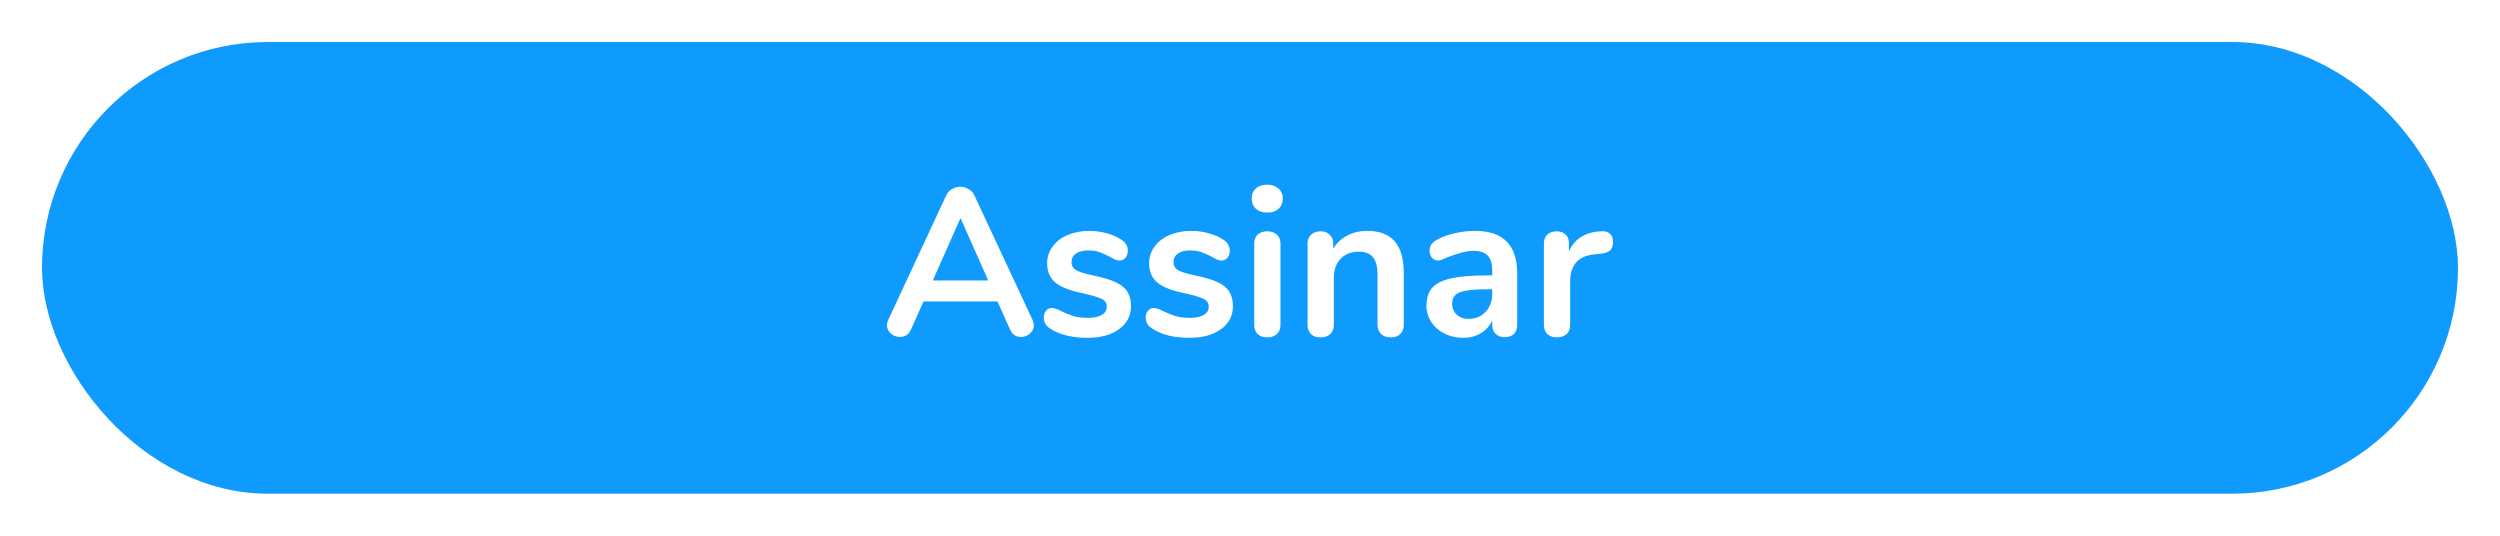 <svg width="238" height="51" viewBox="0 0 238 51" fill="none" xmlns="http://www.w3.org/2000/svg">
<g filter="url(#filter0_d_42382_768)">
<rect x="3" y="1" width="230" height="43" rx="21.5" fill="#0F9AFE"/>
<path d="M97.3 27.46C97.38 27.633 97.42 27.807 97.42 27.98C97.42 28.287 97.293 28.547 97.04 28.76C96.8 28.973 96.52 29.08 96.2 29.08C95.987 29.08 95.787 29.027 95.6 28.92C95.413 28.8 95.267 28.62 95.16 28.38L93.96 25.7H86.92L85.72 28.38C85.613 28.62 85.467 28.8 85.28 28.92C85.093 29.027 84.887 29.08 84.66 29.08C84.353 29.08 84.073 28.973 83.82 28.76C83.567 28.547 83.44 28.287 83.44 27.98C83.44 27.807 83.48 27.633 83.56 27.46L89.08 15.6C89.2 15.333 89.38 15.133 89.62 15C89.873 14.853 90.14 14.78 90.42 14.78C90.7 14.78 90.96 14.853 91.2 15C91.453 15.133 91.64 15.333 91.76 15.6L97.3 27.46ZM87.8 23.7H93.08L90.44 17.76L87.8 23.7ZM102.528 29.16C101.074 29.16 99.901 28.873 99.007 28.3C98.581 28.047 98.368 27.687 98.368 27.22C98.368 26.953 98.441 26.74 98.588 26.58C98.734 26.407 98.914 26.32 99.127 26.32C99.354 26.32 99.668 26.427 100.068 26.64C100.494 26.84 100.881 26.993 101.228 27.1C101.588 27.207 102.041 27.26 102.588 27.26C103.148 27.26 103.581 27.167 103.888 26.98C104.208 26.793 104.368 26.533 104.368 26.2C104.368 25.973 104.301 25.793 104.168 25.66C104.048 25.527 103.821 25.407 103.488 25.3C103.168 25.18 102.674 25.047 102.008 24.9C100.821 24.66 99.968 24.32 99.448 23.88C98.941 23.44 98.688 22.833 98.688 22.06C98.688 21.473 98.861 20.947 99.207 20.48C99.554 20 100.028 19.633 100.627 19.38C101.241 19.113 101.934 18.98 102.708 18.98C103.268 18.98 103.808 19.053 104.328 19.2C104.848 19.333 105.314 19.533 105.728 19.8C106.154 20.067 106.368 20.42 106.368 20.86C106.368 21.127 106.294 21.353 106.148 21.54C106.001 21.713 105.821 21.8 105.608 21.8C105.461 21.8 105.314 21.773 105.168 21.72C105.034 21.653 104.861 21.56 104.648 21.44C104.261 21.24 103.928 21.093 103.648 21C103.368 20.893 103.021 20.84 102.608 20.84C102.114 20.84 101.721 20.94 101.428 21.14C101.148 21.34 101.008 21.613 101.008 21.96C101.008 22.293 101.154 22.547 101.448 22.72C101.741 22.893 102.308 23.067 103.148 23.24C104.041 23.427 104.741 23.64 105.248 23.88C105.754 24.12 106.114 24.42 106.328 24.78C106.554 25.14 106.668 25.6 106.668 26.16C106.668 27.067 106.288 27.793 105.528 28.34C104.781 28.887 103.781 29.16 102.528 29.16ZM112.235 29.16C110.781 29.16 109.608 28.873 108.715 28.3C108.288 28.047 108.075 27.687 108.075 27.22C108.075 26.953 108.148 26.74 108.295 26.58C108.441 26.407 108.621 26.32 108.835 26.32C109.061 26.32 109.375 26.427 109.775 26.64C110.201 26.84 110.588 26.993 110.935 27.1C111.295 27.207 111.748 27.26 112.295 27.26C112.855 27.26 113.288 27.167 113.595 26.98C113.915 26.793 114.075 26.533 114.075 26.2C114.075 25.973 114.008 25.793 113.875 25.66C113.755 25.527 113.528 25.407 113.195 25.3C112.875 25.18 112.381 25.047 111.715 24.9C110.528 24.66 109.675 24.32 109.155 23.88C108.648 23.44 108.395 22.833 108.395 22.06C108.395 21.473 108.568 20.947 108.915 20.48C109.261 20 109.735 19.633 110.335 19.38C110.948 19.113 111.641 18.98 112.415 18.98C112.975 18.98 113.515 19.053 114.035 19.2C114.555 19.333 115.021 19.533 115.435 19.8C115.861 20.067 116.075 20.42 116.075 20.86C116.075 21.127 116.001 21.353 115.855 21.54C115.708 21.713 115.528 21.8 115.315 21.8C115.168 21.8 115.021 21.773 114.875 21.72C114.741 21.653 114.568 21.56 114.355 21.44C113.968 21.24 113.635 21.093 113.355 21C113.075 20.893 112.728 20.84 112.315 20.84C111.821 20.84 111.428 20.94 111.135 21.14C110.855 21.34 110.715 21.613 110.715 21.96C110.715 22.293 110.861 22.547 111.155 22.72C111.448 22.893 112.015 23.067 112.855 23.24C113.748 23.427 114.448 23.64 114.955 23.88C115.461 24.12 115.821 24.42 116.035 24.78C116.261 25.14 116.375 25.6 116.375 26.16C116.375 27.067 115.995 27.793 115.235 28.34C114.488 28.887 113.488 29.16 112.235 29.16ZM119.642 29.12C119.282 29.12 118.982 29.02 118.742 28.82C118.515 28.607 118.402 28.307 118.402 27.92V20.2C118.402 19.813 118.515 19.52 118.742 19.32C118.982 19.12 119.282 19.02 119.642 19.02C120.002 19.02 120.302 19.12 120.542 19.32C120.782 19.52 120.902 19.813 120.902 20.2V27.92C120.902 28.307 120.782 28.607 120.542 28.82C120.302 29.02 120.002 29.12 119.642 29.12ZM119.642 17.24C119.188 17.24 118.828 17.12 118.562 16.88C118.295 16.627 118.162 16.3 118.162 15.9C118.162 15.5 118.295 15.18 118.562 14.94C118.828 14.7 119.188 14.58 119.642 14.58C120.082 14.58 120.435 14.7 120.702 14.94C120.982 15.18 121.122 15.5 121.122 15.9C121.122 16.3 120.988 16.627 120.722 16.88C120.455 17.12 120.095 17.24 119.642 17.24ZM129.16 18.98C130.333 18.98 131.206 19.313 131.78 19.98C132.353 20.647 132.64 21.653 132.64 23V27.92C132.64 28.293 132.526 28.587 132.3 28.8C132.086 29.013 131.786 29.12 131.4 29.12C131.013 29.12 130.706 29.013 130.48 28.8C130.253 28.587 130.14 28.293 130.14 27.92V23.14C130.14 22.38 129.993 21.827 129.7 21.48C129.42 21.133 128.973 20.96 128.36 20.96C127.64 20.96 127.06 21.187 126.62 21.64C126.193 22.093 125.98 22.7 125.98 23.46V27.92C125.98 28.293 125.866 28.587 125.64 28.8C125.413 29.013 125.106 29.12 124.72 29.12C124.333 29.12 124.026 29.013 123.8 28.8C123.586 28.587 123.48 28.293 123.48 27.92V20.18C123.48 19.833 123.593 19.553 123.82 19.34C124.046 19.127 124.353 19.02 124.74 19.02C125.086 19.02 125.366 19.127 125.58 19.34C125.806 19.54 125.92 19.807 125.92 20.14V20.68C126.253 20.133 126.7 19.713 127.26 19.42C127.82 19.127 128.453 18.98 129.16 18.98ZM139.419 18.98C140.779 18.98 141.786 19.32 142.439 20C143.106 20.667 143.439 21.687 143.439 23.06V27.94C143.439 28.3 143.332 28.587 143.119 28.8C142.906 29 142.612 29.1 142.239 29.1C141.892 29.1 141.606 28.993 141.379 28.78C141.166 28.567 141.059 28.287 141.059 27.94V27.5C140.832 28.02 140.472 28.427 139.979 28.72C139.499 29.013 138.939 29.16 138.299 29.16C137.646 29.16 137.052 29.027 136.519 28.76C135.986 28.493 135.566 28.127 135.259 27.66C134.952 27.193 134.799 26.673 134.799 26.1C134.799 25.38 134.979 24.813 135.339 24.4C135.712 23.987 136.312 23.687 137.139 23.5C137.966 23.313 139.106 23.22 140.559 23.22H141.059V22.76C141.059 22.107 140.919 21.633 140.639 21.34C140.359 21.033 139.906 20.88 139.279 20.88C138.892 20.88 138.499 20.94 138.099 21.06C137.699 21.167 137.226 21.327 136.679 21.54C136.332 21.713 136.079 21.8 135.919 21.8C135.679 21.8 135.479 21.713 135.319 21.54C135.172 21.367 135.099 21.14 135.099 20.86C135.099 20.633 135.152 20.44 135.259 20.28C135.379 20.107 135.572 19.947 135.839 19.8C136.306 19.547 136.859 19.347 137.499 19.2C138.152 19.053 138.792 18.98 139.419 18.98ZM138.799 27.36C139.466 27.36 140.006 27.14 140.419 26.7C140.846 26.247 141.059 25.667 141.059 24.96V24.54H140.699C139.806 24.54 139.112 24.58 138.619 24.66C138.126 24.74 137.772 24.88 137.559 25.08C137.346 25.28 137.239 25.553 137.239 25.9C137.239 26.327 137.386 26.68 137.679 26.96C137.986 27.227 138.359 27.36 138.799 27.36ZM151.44 19.02C151.786 18.993 152.06 19.067 152.26 19.24C152.46 19.413 152.56 19.673 152.56 20.02C152.56 20.38 152.473 20.647 152.3 20.82C152.126 20.993 151.813 21.107 151.36 21.16L150.76 21.22C149.973 21.3 149.393 21.567 149.02 22.02C148.66 22.473 148.48 23.04 148.48 23.72V27.92C148.48 28.307 148.36 28.607 148.12 28.82C147.88 29.02 147.58 29.12 147.22 29.12C146.86 29.12 146.56 29.02 146.32 28.82C146.093 28.607 145.98 28.307 145.98 27.92V20.18C145.98 19.807 146.093 19.52 146.32 19.32C146.56 19.12 146.853 19.02 147.2 19.02C147.546 19.02 147.826 19.12 148.04 19.32C148.253 19.507 148.36 19.78 148.36 20.14V20.94C148.613 20.353 148.986 19.9 149.48 19.58C149.986 19.26 150.546 19.08 151.16 19.04L151.44 19.02Z" fill="white"/>
</g>
<defs>
<filter id="filter0_d_42382_768" x="0" y="0" width="238" height="51" filterUnits="userSpaceOnUse" color-interpolation-filters="sRGB">
<feFlood flood-opacity="0" result="BackgroundImageFix"/>
<feColorMatrix in="SourceAlpha" type="matrix" values="0 0 0 0 0 0 0 0 0 0 0 0 0 0 0 0 0 0 127 0" result="hardAlpha"/>
<feOffset dx="1" dy="3"/>
<feGaussianBlur stdDeviation="2"/>
<feColorMatrix type="matrix" values="0 0 0 0 0.073 0 0 0 0 0.491 0 0 0 0 0.879 0 0 0 0.5 0"/>
<feBlend mode="normal" in2="BackgroundImageFix" result="effect1_dropShadow_42382_768"/>
<feBlend mode="normal" in="SourceGraphic" in2="effect1_dropShadow_42382_768" result="shape"/>
</filter>
</defs>
</svg>
